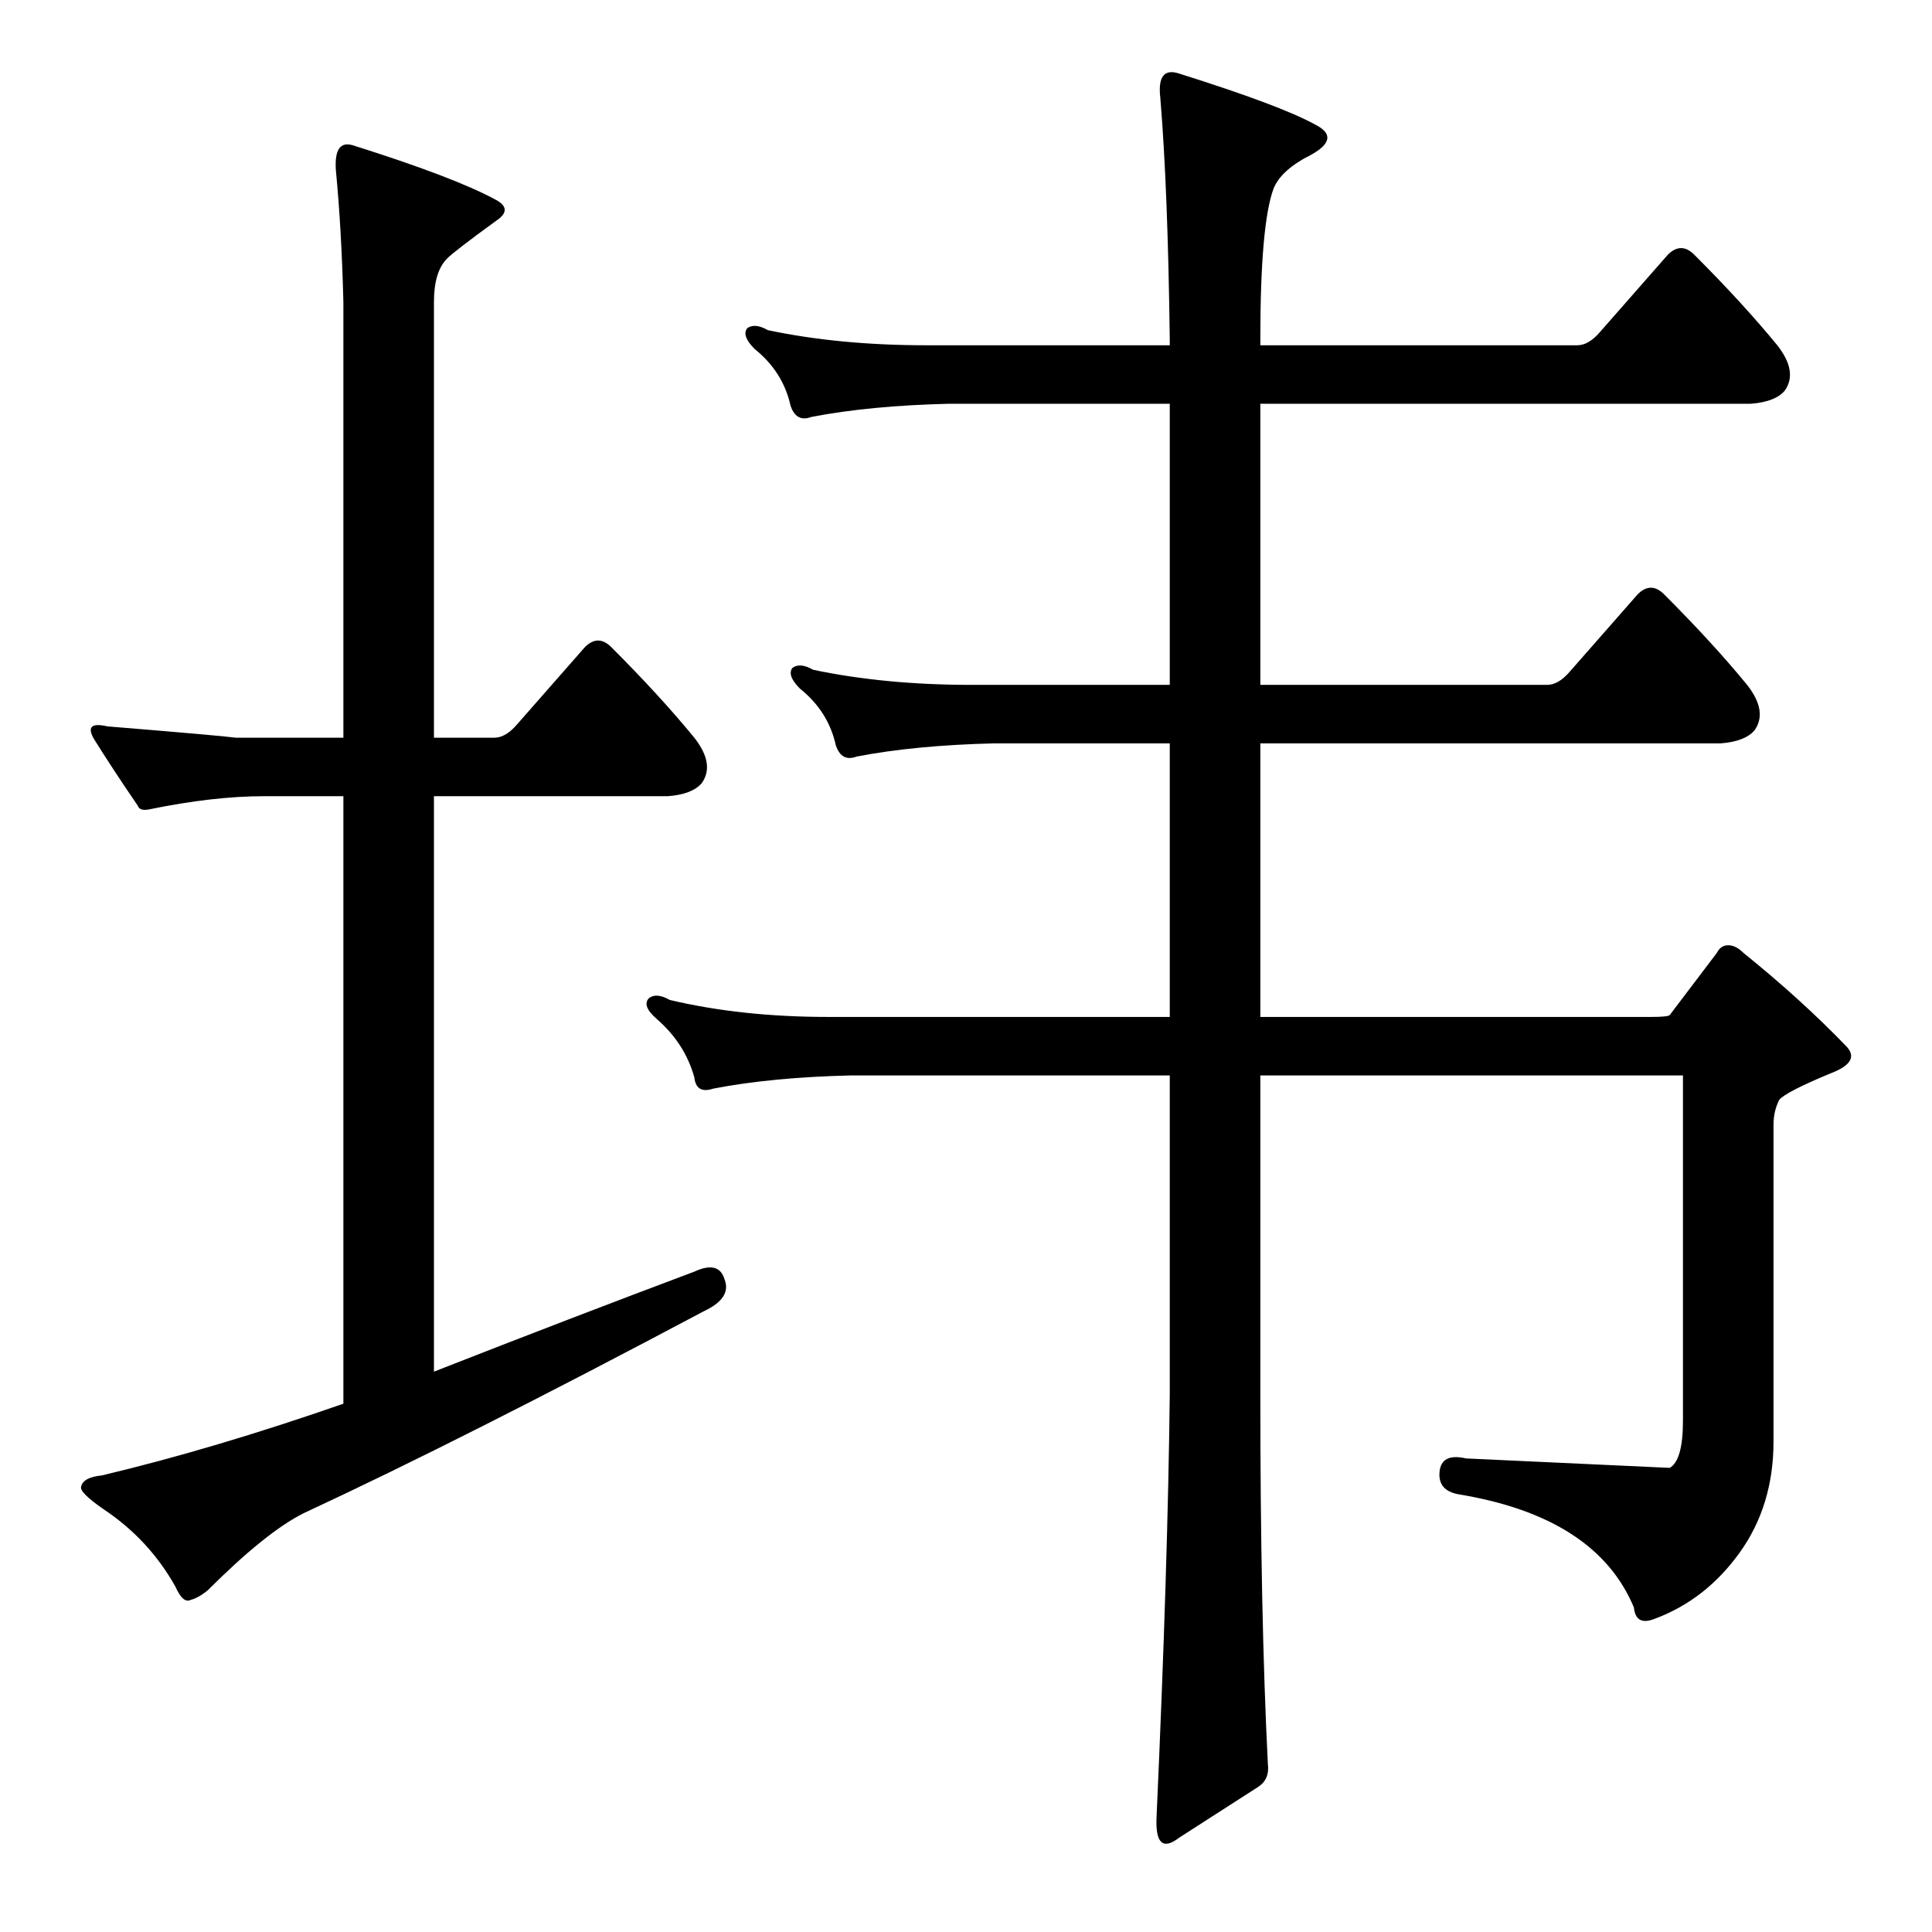 <?xml version="1.0" standalone="no"?>
<!DOCTYPE svg PUBLIC "-//W3C//DTD SVG 1.1//EN" "http://www.w3.org/Graphics/SVG/1.1/DTD/svg11.dtd" >
<svg xmlns="http://www.w3.org/2000/svg" xmlns:xlink="http://www.w3.org/1999/xlink" version="1.1" viewBox="0 -205 1024 1024">
  <g transform="matrix(1 0 0 -1 0 819)">
   <path fill="currentColor"
d="M620 630h-93q-42 -1 -73 -7q-8 -3 -11 6q-4 18 -19 30q-7 7 -4 11q4 3 11 -1q38 -8 84 -8h105v149h-117q-42 -1 -73 -7q-8 -3 -11 6q-4 18 -19 30q-7 7 -4 11q4 3 11 -1q38 -8 84 -8h129v3q-1 80 -5 128q-2 17 10 13q54 -17 72 -27q14 -7 -2 -16q-16 -8 -20 -18
q-7 -19 -7 -80v-3h168q6 0 12 7l36 41q7 7 14 0q26 -26 44 -48q11 -14 4 -24q-5 -6 -18 -7h-260v-149h152q6 0 12 7l36 41q7 7 14 0q26 -26 44 -48q11 -14 4 -24q-5 -6 -18 -7h-244v-145h207q9 0 10 1l25 33q2 4 6 4t8 -4q31 -25 55 -50q7 -8 -9 -14q-24 -10 -27 -14
q-3 -6 -3 -13v-168q0 -34 -18 -59t-45 -35q-10 -4 -11 6q-20 48 -93 60q-11 2 -10 12t14 7q107 -5 108 -5q7 4 7 25v183h-224v-169q0 -117 4 -196q1 -8 -5 -12l-42 -27q-13 -10 -12 11q6 133 7 224v169h-169q-42 -1 -73 -7q-9 -3 -10 6q-5 18 -20 31q-8 7 -4 11q4 3 11 -1
q38 -9 84 -9h181v145zM140 602q-27 0 -61 -7q-5 -1 -6 2q-13 19 -23 35q-6 10 7 7q61 -5 68 -6h57v231q-1 39 -4 70q-1 16 9 13q54 -17 76 -29q9 -5 0 -11q-22 -16 -26 -20q-7 -7 -7 -23v-231h32q6 0 12 7l36 41q7 7 14 0q26 -26 44 -48q11 -14 4 -24q-5 -6 -18 -7h-124
v-305q74 29 138 53q13 6 16 -4q4 -10 -11 -17q-128 -68 -212 -107q-20 -10 -51 -41q-5 -4 -9 -5q-4 -2 -8 7q-14 25 -38 41q-13 9 -12 12q1 5 11 6q59 14 128 38v322h-42z" />
  </g>

</svg>
